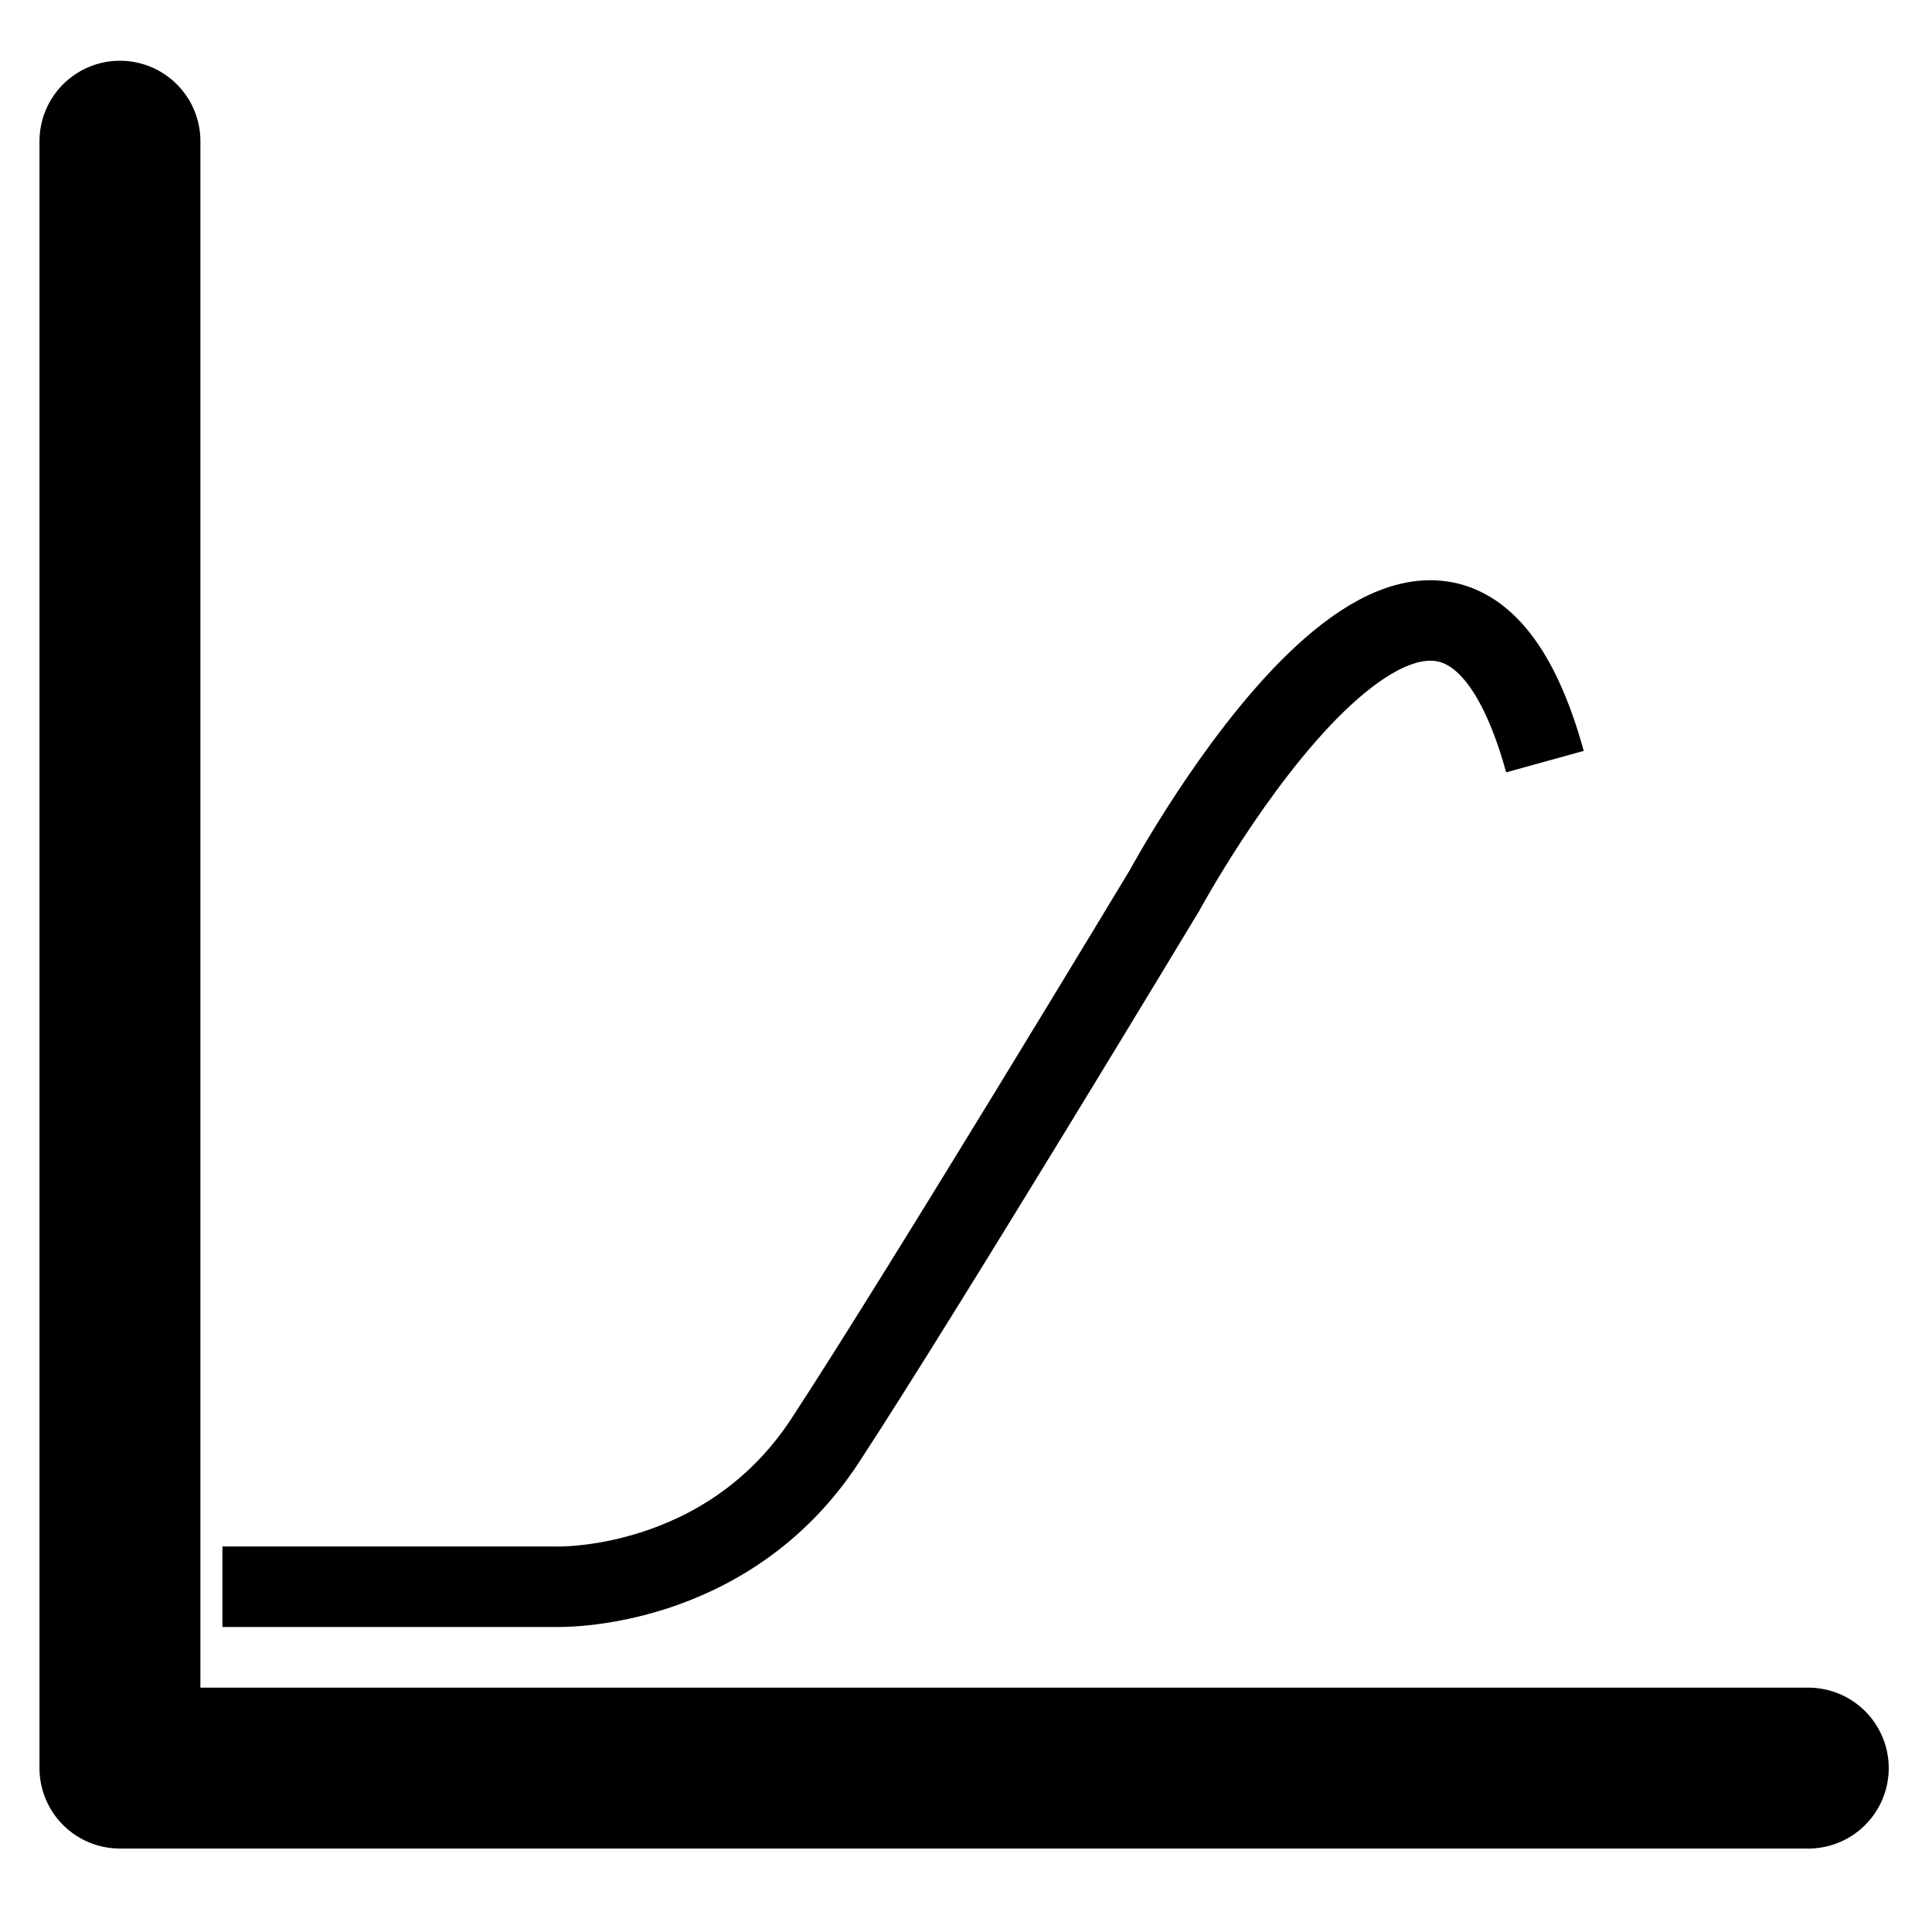 <svg class="feather feather-box" width="24" height="24" version="1.1" viewBox="0 0 24 24" xmlns="http://www.w3.org/2000/svg">
 <path d="m1.49 1.754v20.21h20.973" fill="none" stroke="#000" stroke-linecap="round" stroke-linejoin="round" stroke-width="1.999"/>
 <path d="m2.763 19.711h4.144s2.108 0.073 3.344-1.817c1.236-1.89 4.216-6.834 4.216-6.834s3.417-6.325 4.725-1.599" fill="none" stroke="#000" stroke-width="1px"/>
</svg>
